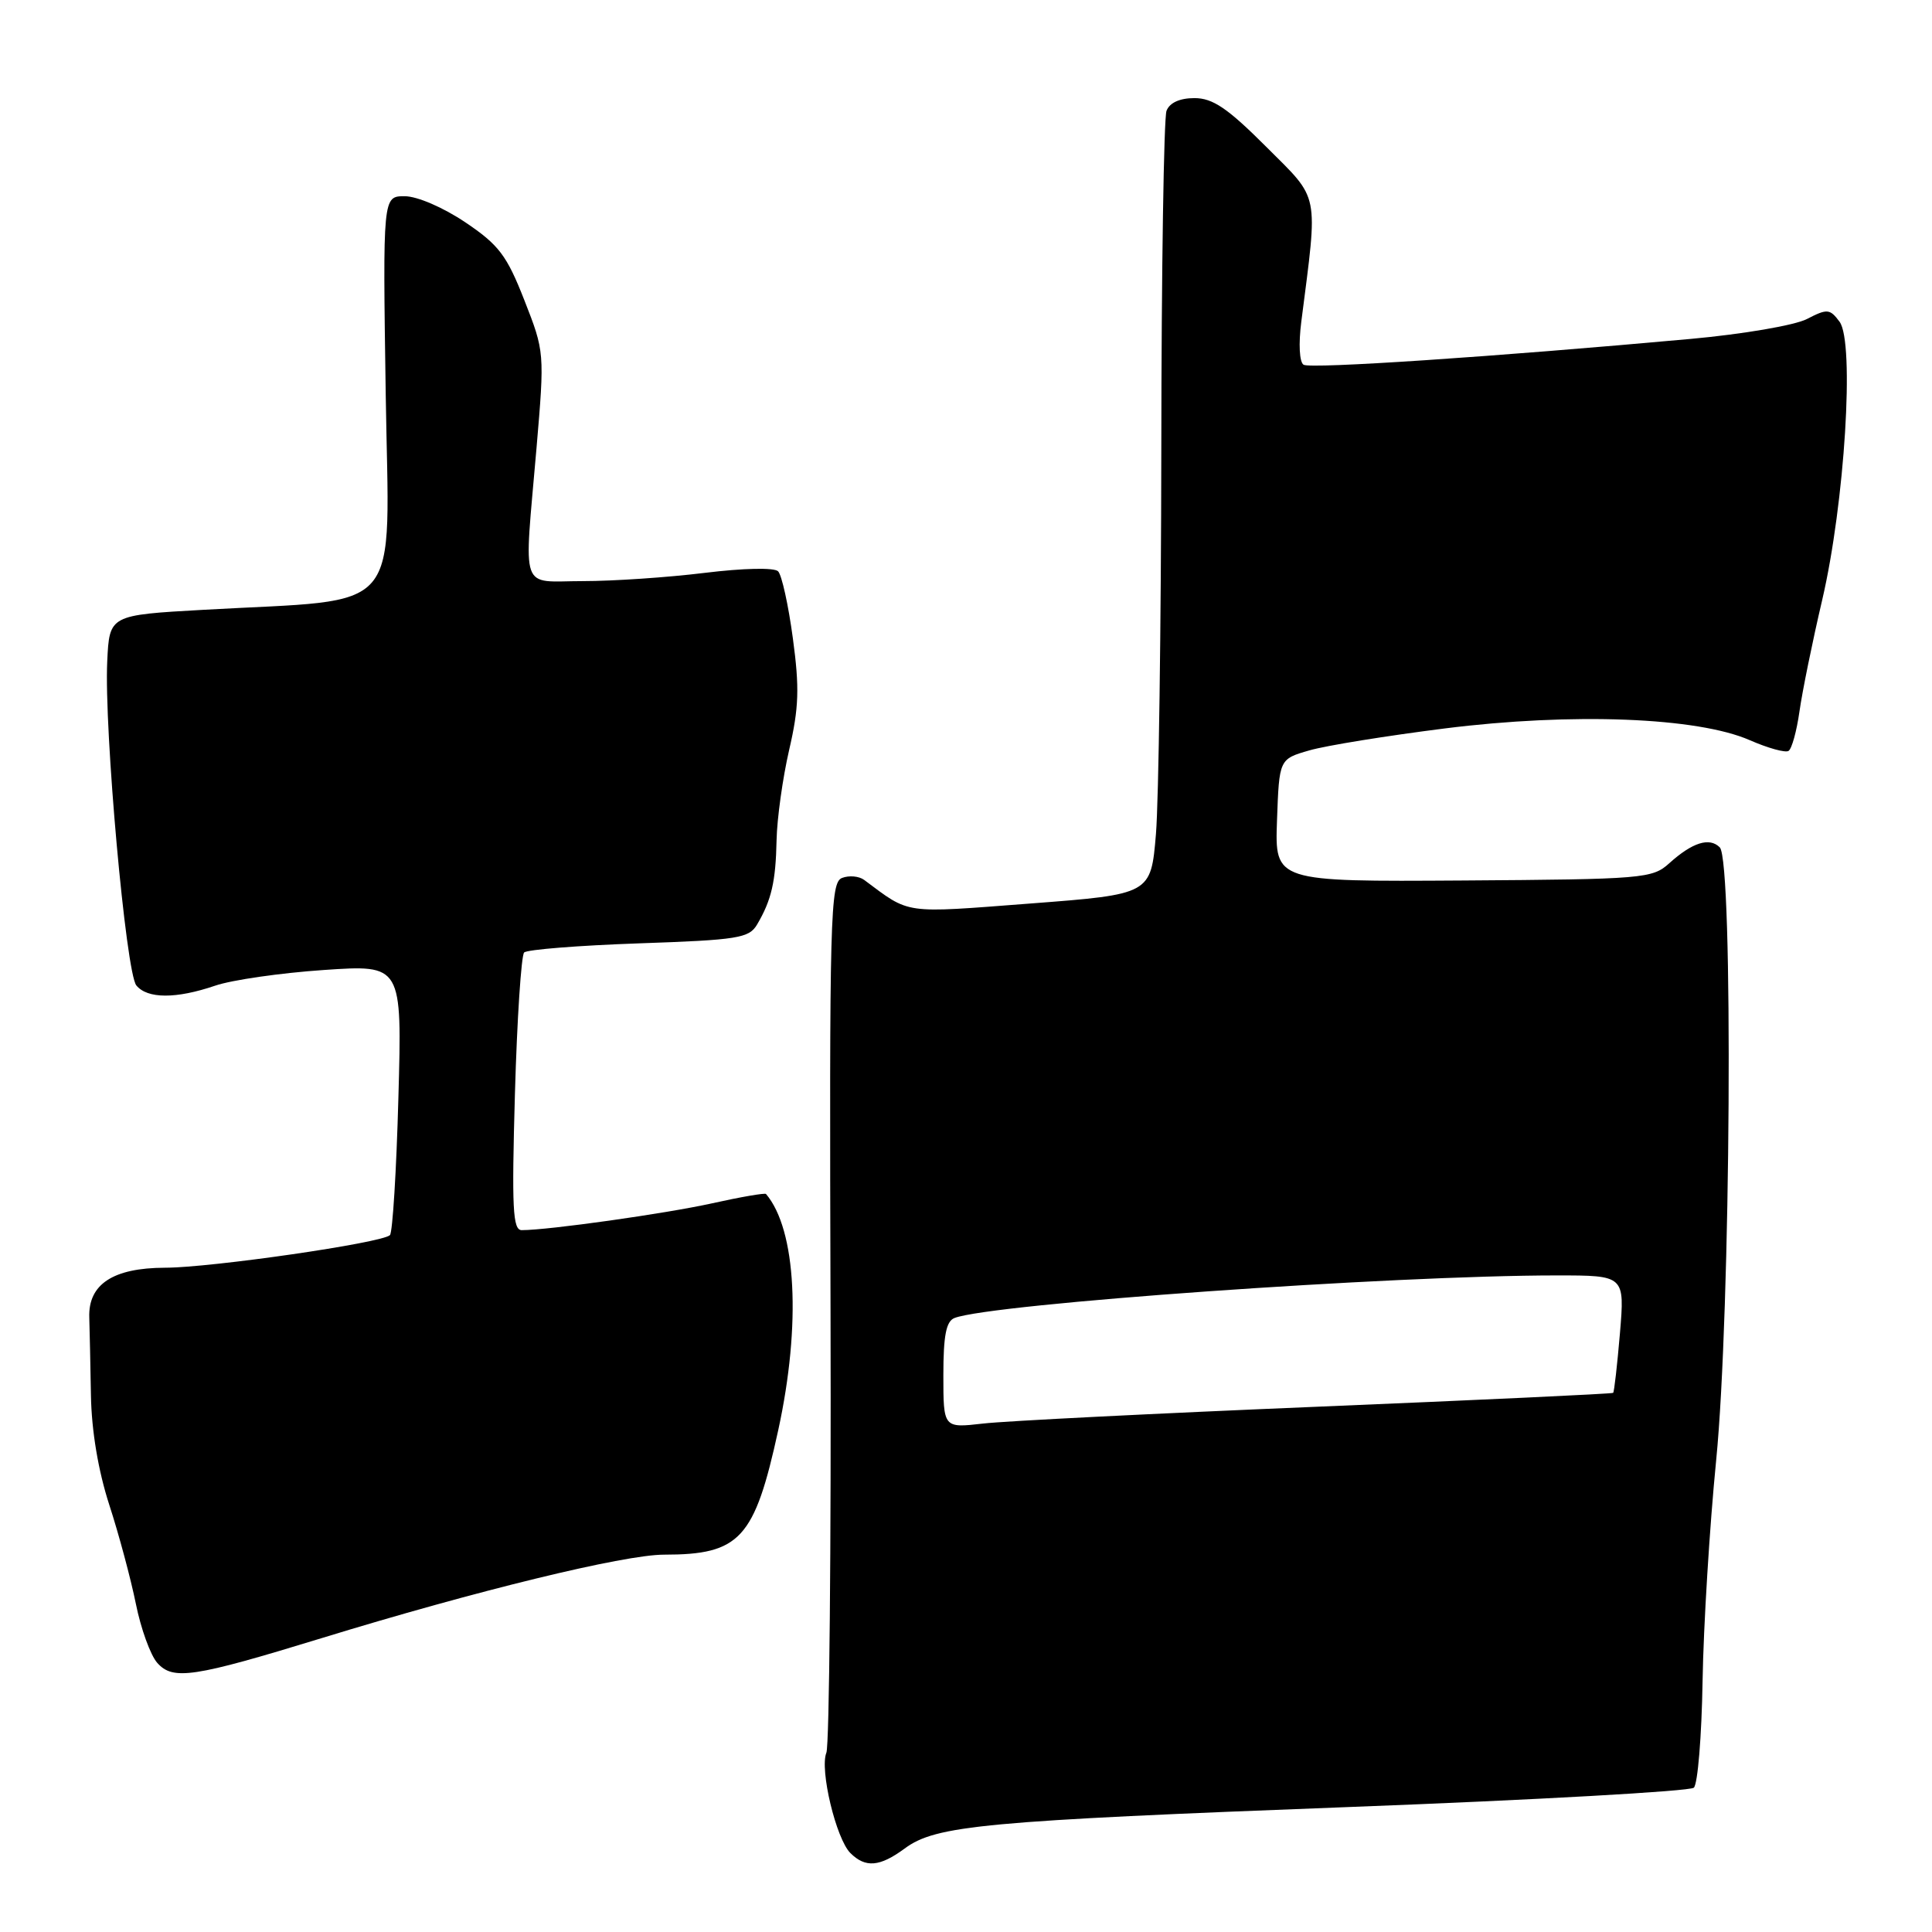 <?xml version="1.0" encoding="UTF-8" standalone="no"?>
<!DOCTYPE svg PUBLIC "-//W3C//DTD SVG 1.1//EN" "http://www.w3.org/Graphics/SVG/1.1/DTD/svg11.dtd" >
<svg xmlns="http://www.w3.org/2000/svg" xmlns:xlink="http://www.w3.org/1999/xlink" version="1.1" viewBox="0 0 256 256">
 <g >
 <path fill="currentColor"
d=" M 119.87 244.94 C 124.02 241.87 130.29 241.28 179.00 239.43 C 203.48 238.50 223.92 237.35 224.44 236.88 C 224.96 236.41 225.48 230.05 225.60 222.76 C 225.72 215.47 226.53 202.30 227.40 193.50 C 229.34 174.00 229.69 114.09 227.88 112.28 C 226.51 110.91 224.25 111.62 221.17 114.40 C 218.95 116.41 217.71 116.51 193.88 116.67 C 168.92 116.83 168.92 116.83 169.21 108.71 C 169.50 100.58 169.50 100.58 173.50 99.43 C 175.70 98.79 183.78 97.49 191.46 96.52 C 208.34 94.40 224.93 95.04 231.86 98.08 C 234.26 99.13 236.57 99.77 236.99 99.50 C 237.42 99.24 238.07 96.88 238.44 94.26 C 238.81 91.64 240.16 85.00 241.45 79.50 C 244.44 66.68 245.77 45.35 243.75 42.63 C 242.47 40.91 242.12 40.88 239.43 42.27 C 237.80 43.11 230.94 44.28 224.00 44.91 C 197.82 47.29 173.65 48.90 172.73 48.33 C 172.18 47.99 172.05 45.57 172.43 42.62 C 174.66 25.20 174.94 26.61 167.79 19.46 C 162.66 14.33 160.70 13.00 158.27 13.00 C 156.33 13.00 154.98 13.61 154.57 14.68 C 154.21 15.61 153.90 35.75 153.88 59.43 C 153.85 83.12 153.53 106.10 153.17 110.50 C 152.50 118.50 152.50 118.50 136.53 119.72 C 119.50 121.02 120.68 121.19 114.50 116.59 C 113.82 116.09 112.51 115.97 111.58 116.33 C 110.01 116.93 109.89 121.20 110.05 173.74 C 110.14 204.96 109.89 231.28 109.50 232.24 C 108.59 234.48 110.78 243.64 112.68 245.54 C 114.68 247.53 116.57 247.37 119.87 244.94 Z  M 42.59 217.07 C 63.08 210.78 82.69 206.00 87.99 206.00 C 98.07 206.00 99.98 203.91 103.13 189.46 C 106.17 175.48 105.52 162.94 101.50 158.21 C 101.36 158.05 98.16 158.60 94.38 159.44 C 88.15 160.82 72.67 163.00 69.13 163.00 C 67.94 163.00 67.80 160.12 68.23 144.96 C 68.51 135.04 69.07 126.60 69.45 126.21 C 69.84 125.82 76.68 125.28 84.65 125.00 C 97.79 124.55 99.26 124.31 100.32 122.50 C 102.23 119.26 102.79 116.81 102.90 111.31 C 102.96 108.46 103.71 103.08 104.57 99.35 C 105.86 93.80 105.95 91.15 105.06 84.59 C 104.47 80.19 103.59 76.19 103.10 75.70 C 102.59 75.19 98.49 75.28 93.36 75.91 C 88.49 76.51 81.24 77.00 77.25 77.00 C 68.76 77.00 69.42 78.89 71.09 59.38 C 72.17 46.71 72.16 46.61 69.48 39.78 C 67.15 33.83 66.10 32.45 61.66 29.46 C 58.73 27.49 55.28 26.00 53.62 26.00 C 50.72 26.00 50.72 26.00 51.11 52.24 C 51.55 82.07 53.91 79.28 27.00 80.80 C 14.50 81.50 14.50 81.50 14.21 87.62 C 13.78 96.57 16.68 128.91 18.07 130.58 C 19.54 132.36 23.33 132.37 28.50 130.61 C 30.70 129.85 37.18 128.92 42.89 128.53 C 53.28 127.82 53.28 127.82 52.79 145.42 C 52.53 155.10 52.02 163.31 51.67 163.66 C 50.65 164.69 28.02 167.97 21.86 167.98 C 14.99 168.00 11.68 170.17 11.83 174.57 C 11.88 176.18 11.98 180.83 12.05 184.90 C 12.13 189.58 13.02 194.90 14.48 199.40 C 15.75 203.30 17.33 209.20 18.00 212.50 C 18.66 215.80 19.94 219.33 20.84 220.34 C 22.92 222.68 25.60 222.28 42.59 217.07 Z  M 125.00 182.22 C 125.00 176.95 125.37 175.07 126.48 174.64 C 131.42 172.75 184.46 169.00 206.29 169.00 C 215.29 169.00 215.29 169.00 214.65 176.67 C 214.29 180.89 213.89 184.44 213.75 184.56 C 213.61 184.69 195.95 185.51 174.50 186.40 C 153.05 187.29 133.14 188.29 130.25 188.63 C 125.00 189.23 125.00 189.23 125.00 182.22 Z "/>
</g>
</svg>